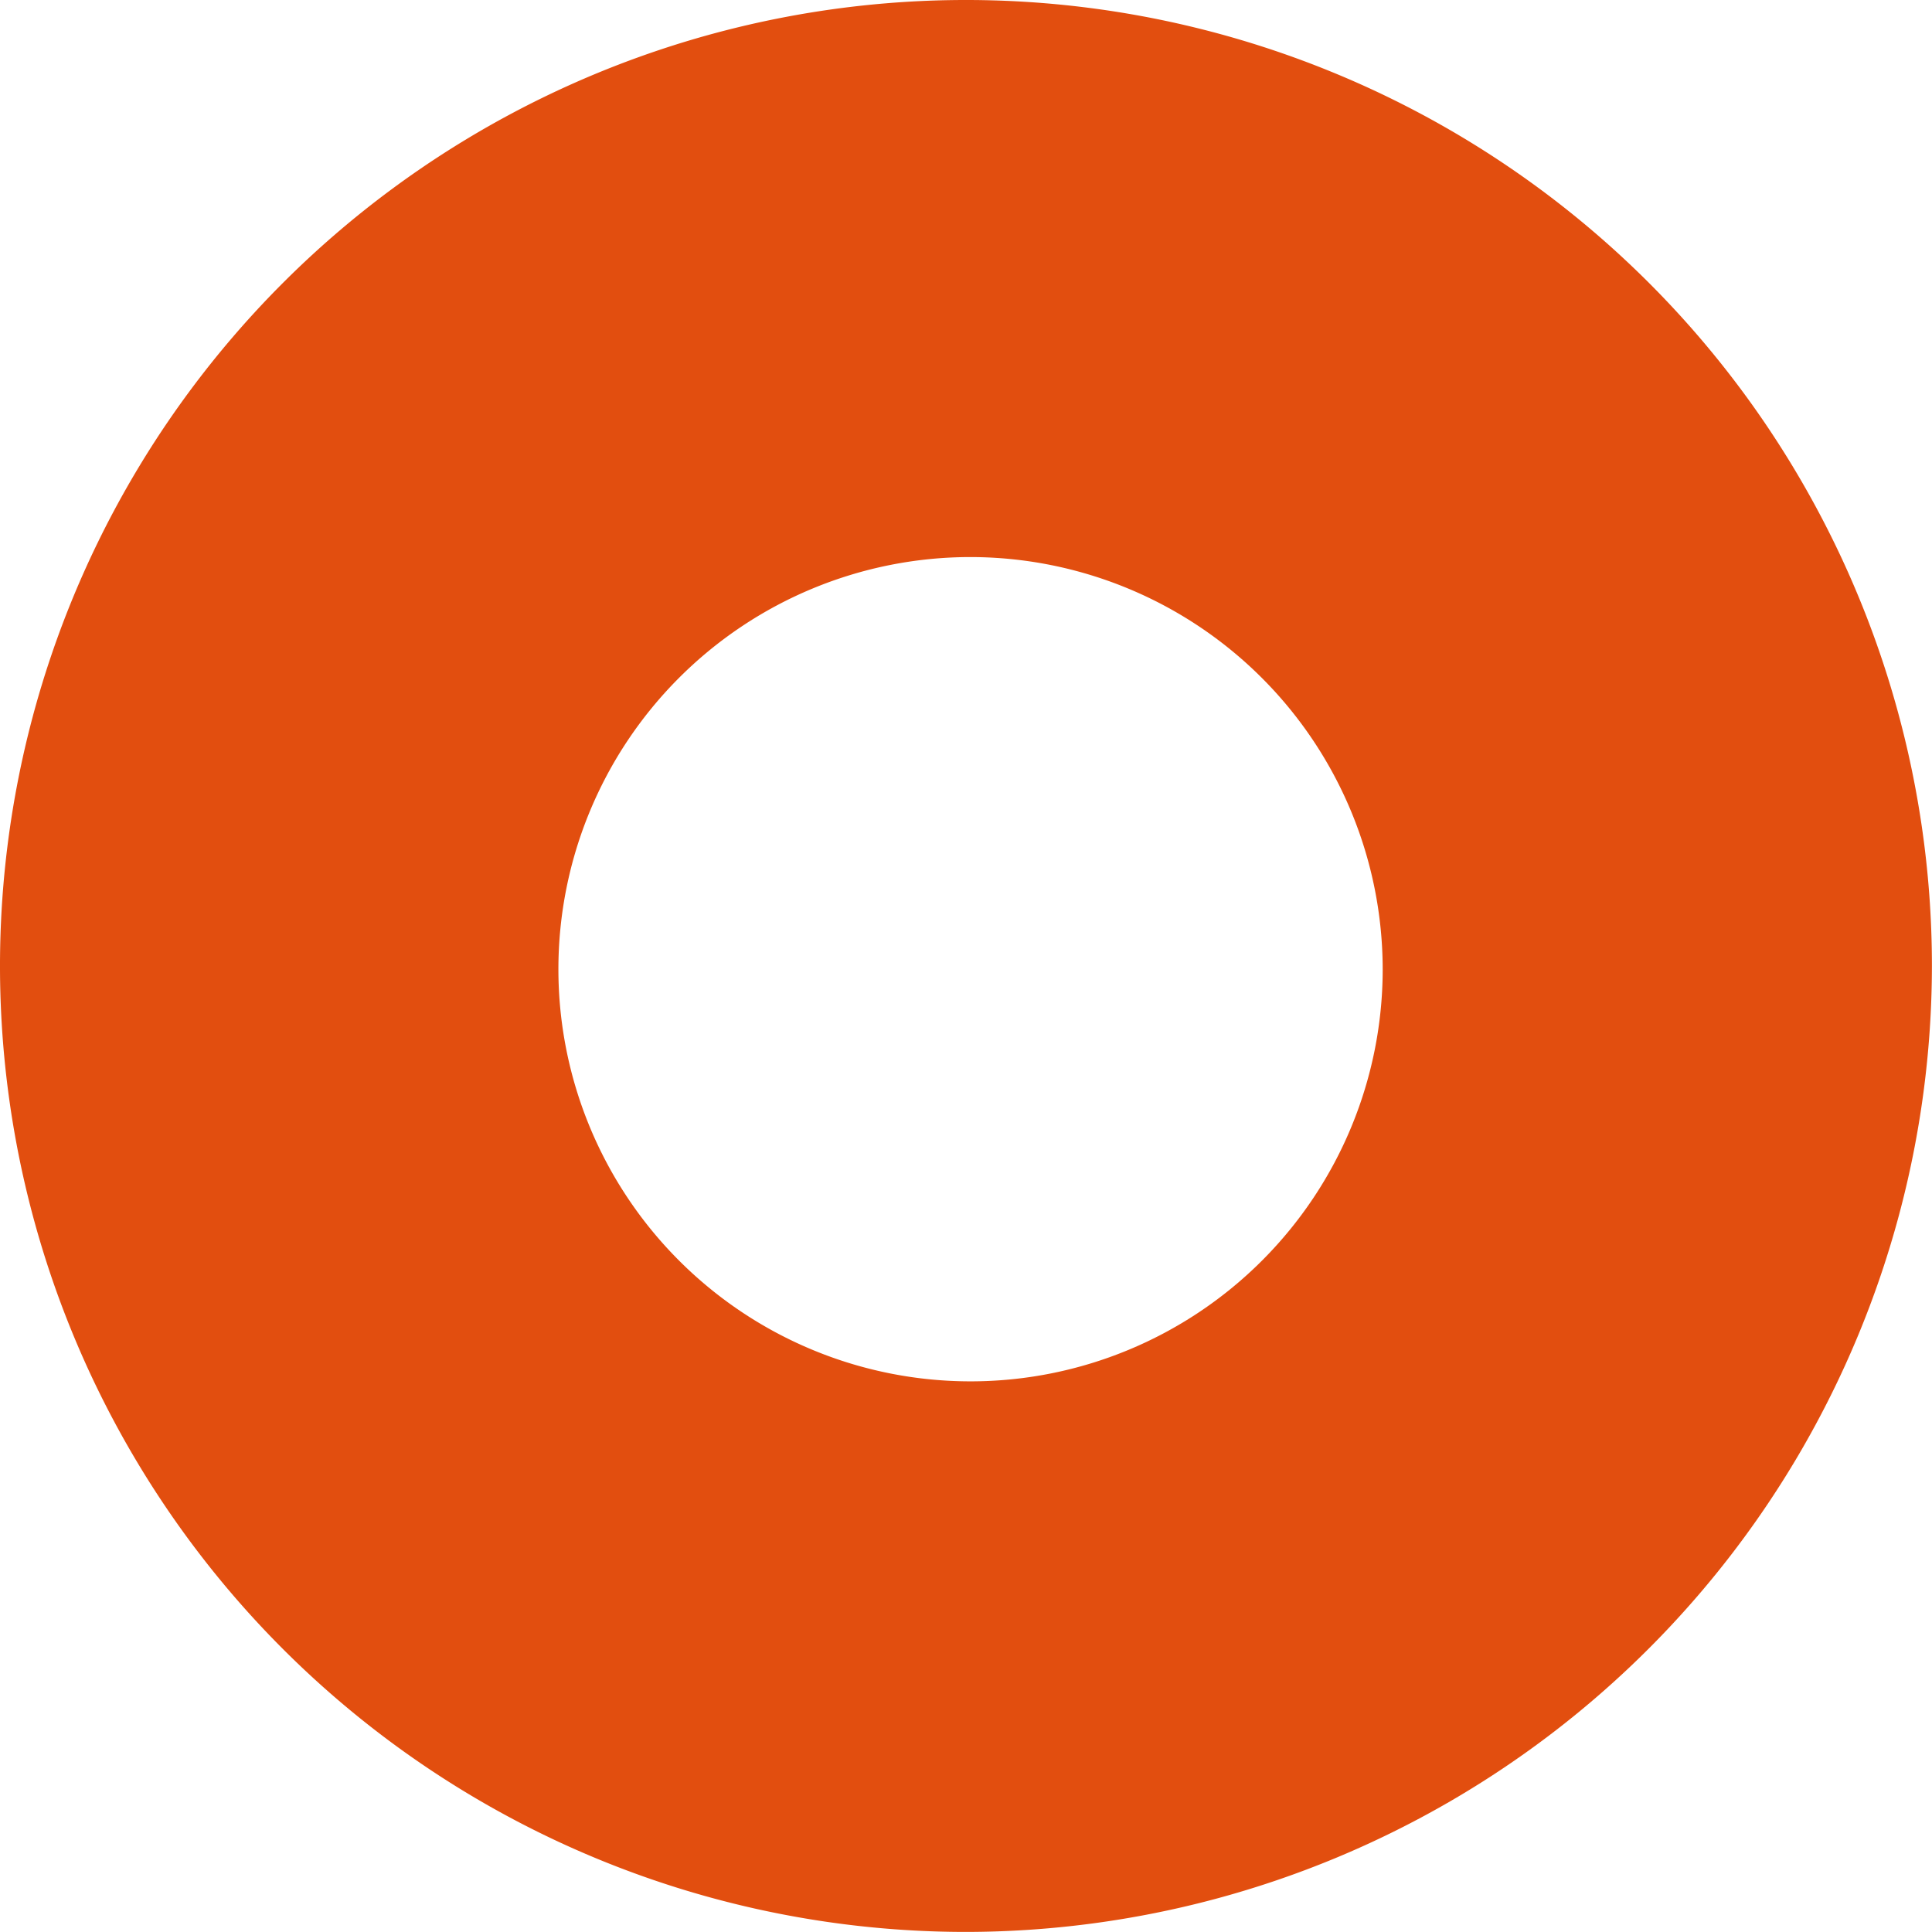 <svg xmlns="http://www.w3.org/2000/svg" viewBox="10760.32 -1472.626 75.003 75">
  <defs>
    <style>
      .cls-1 {
        fill: #e24e0f;
      }
    </style>
  </defs>
  <path id="path-25" class="cls-1" d="M37.5,75A37.5,37.5,0,1,1,75,37.5,37.543,37.543,0,0,1,37.5,75Zm.178-53.374a16,16,0,1,0,16,16A16.018,16.018,0,0,0,37.679,21.626Z" transform="translate(10760.32 -1472.626)"/>
</svg>
